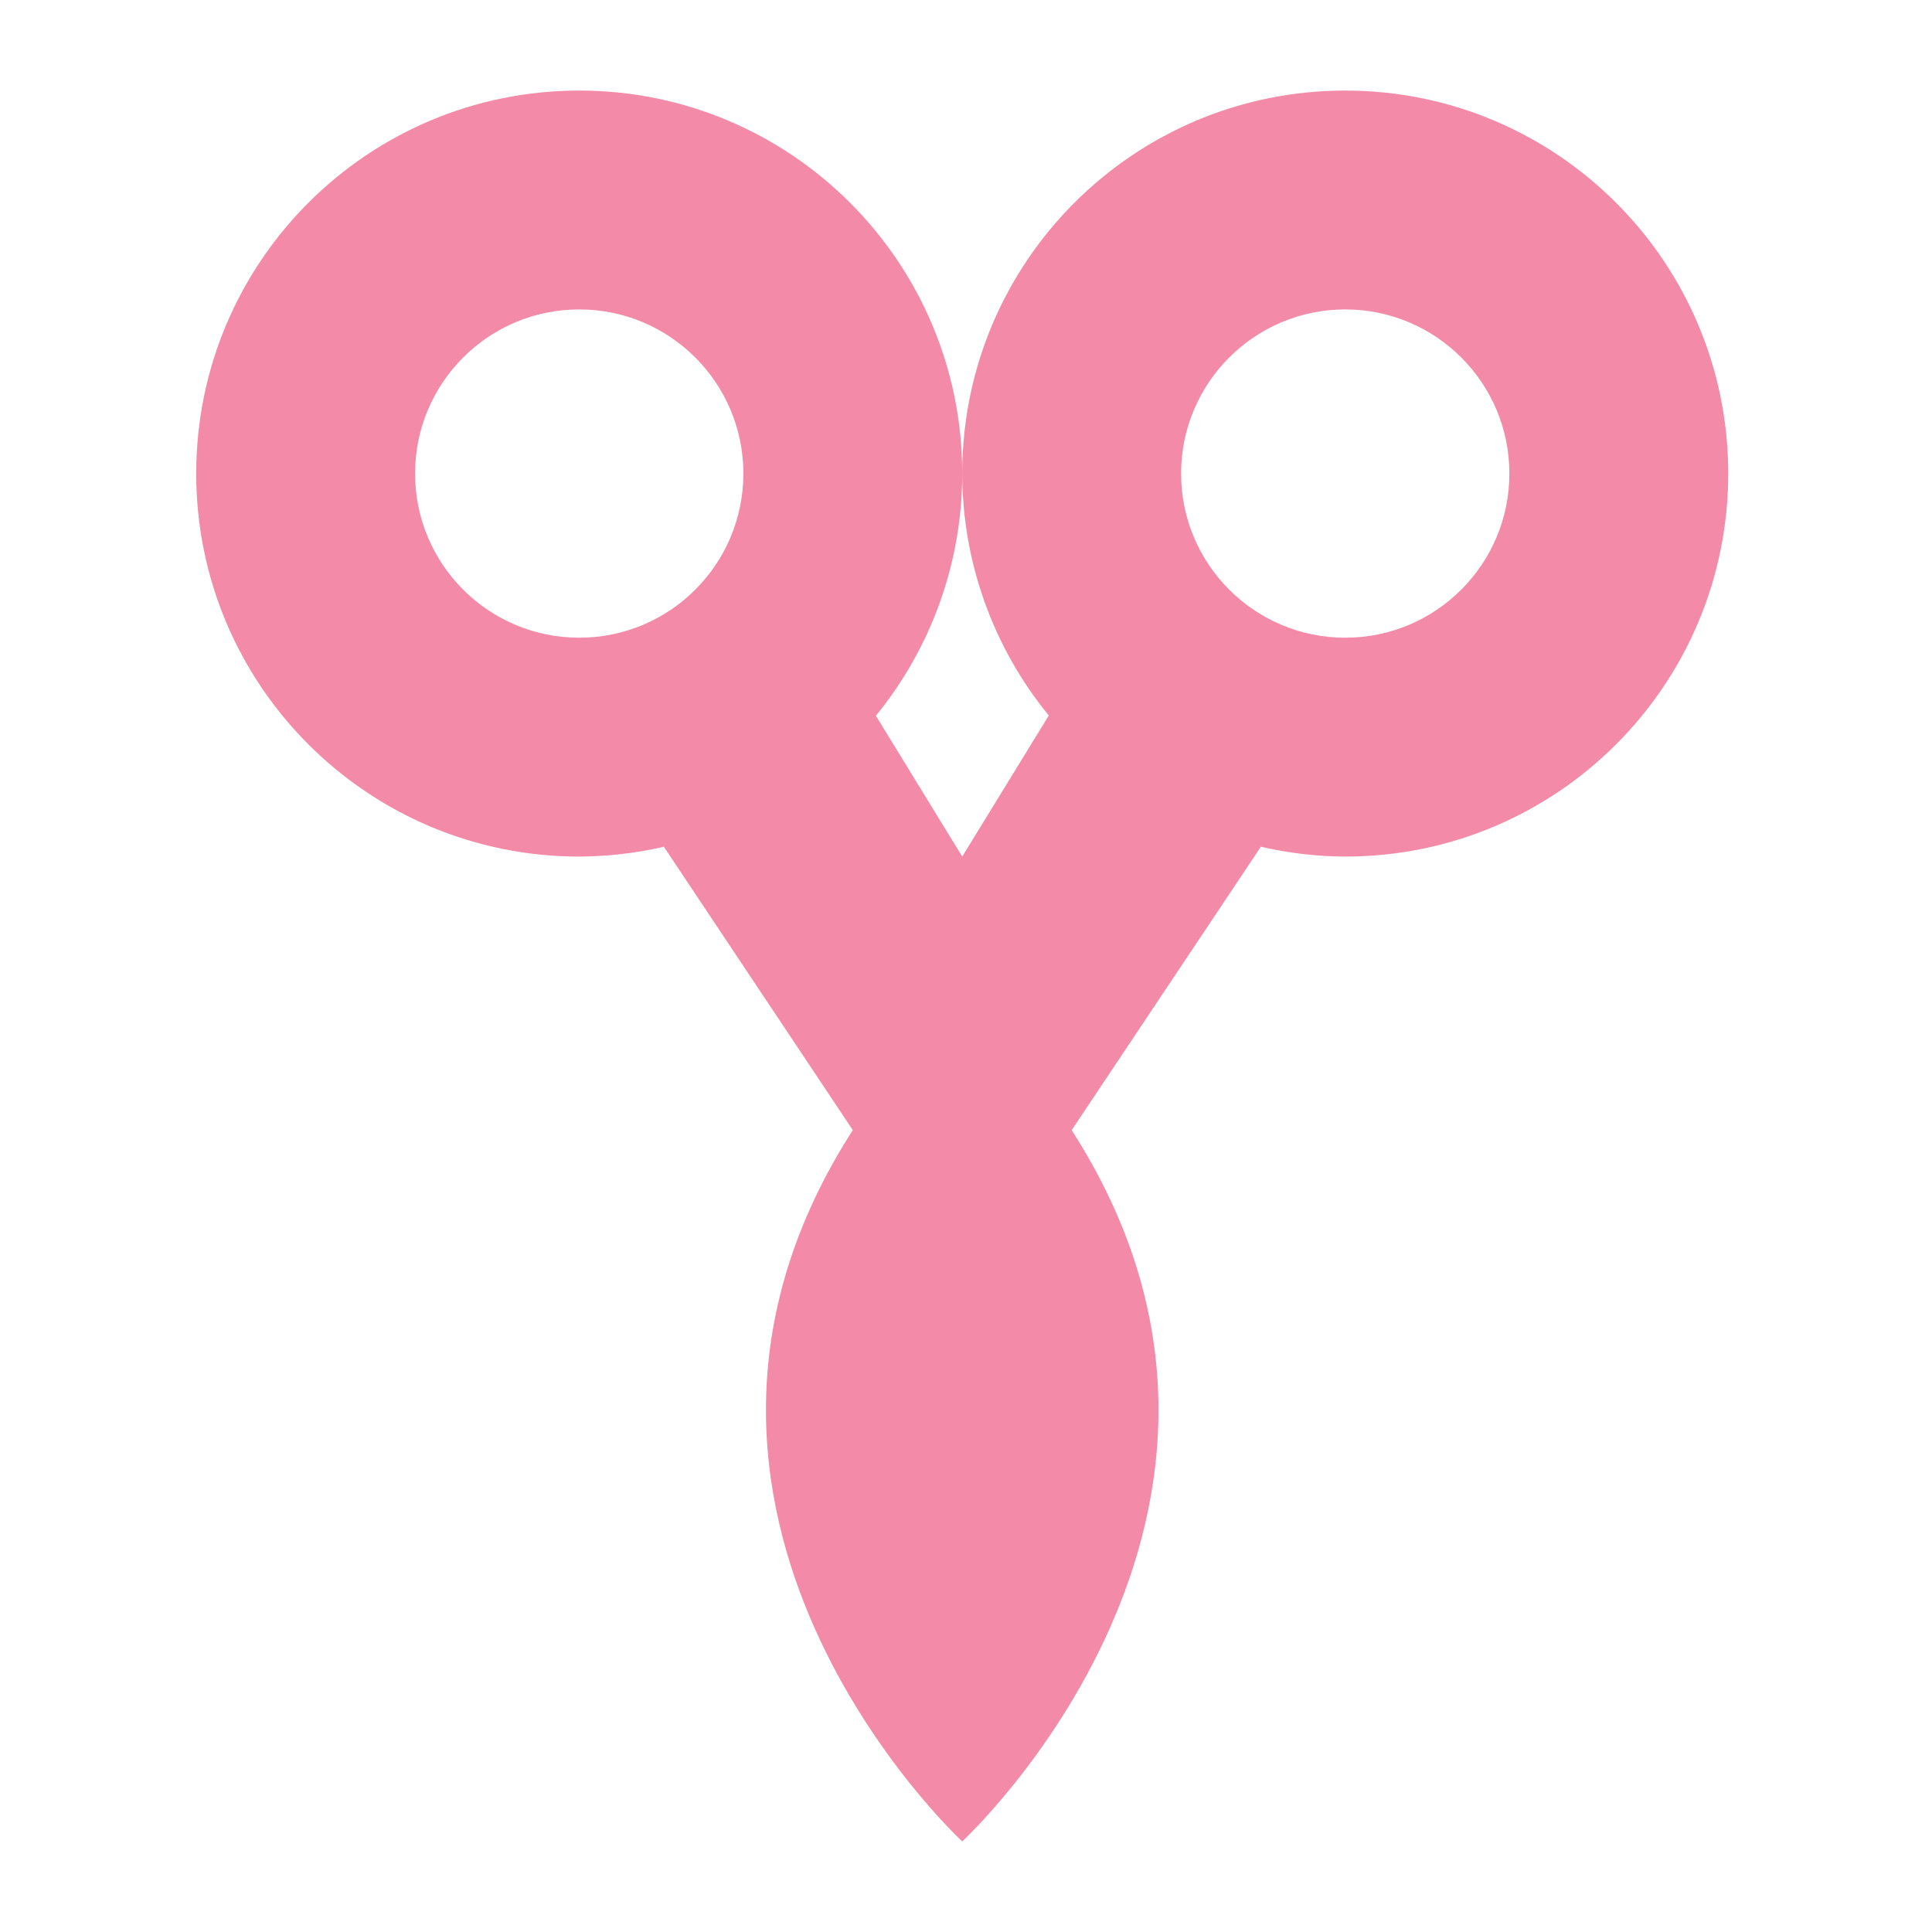 <svg width="128" height="128" viewBox="0 0 128 128" fill="none" xmlns="http://www.w3.org/2000/svg">
<path d="M38.375 6C24.361 6 13 17.361 13 31.375C13 45.389 24.361 56.75 38.375 56.75C40.263 56.742 42.144 56.524 43.982 56.099L56.5 74.875C40.188 100.25 63.75 122 63.75 122C63.75 122 87.312 100.25 71 74.875L83.535 56.099C85.37 56.522 87.24 56.741 89.125 56.75C103.139 56.75 114.5 45.389 114.5 31.375C114.5 17.361 103.139 6 89.125 6C75.111 6 63.75 17.361 63.75 31.375C63.759 37.219 65.784 42.881 69.485 47.404L63.75 56.75L58.03 47.419C61.727 42.889 63.75 37.222 63.75 31.375C63.75 17.361 52.389 6 38.375 6ZM38.375 20.5C44.381 20.5 49.25 25.369 49.25 31.375C49.25 37.381 44.381 42.25 38.375 42.25C32.369 42.25 27.5 37.381 27.5 31.375C27.5 25.369 32.369 20.5 38.375 20.5ZM89.125 20.5C95.128 20.5 100 25.369 100 31.375C100 37.381 95.128 42.25 89.125 42.25C83.122 42.25 78.25 37.381 78.25 31.375C78.25 25.369 83.122 20.5 89.125 20.5Z" fill="url(#paint0_linear_720_6)"/>
<defs>
<linearGradient id="paint0_linear_720_6" x1="11.533" y1="7.141" x2="130.537" y2="114.455" gradientUnits="userSpaceOnUse">
<stop stop-color="#f38ba8"/>
<stop offset="0.516" stop-color="#f38ba8"/>
<stop offset="0.991" stop-color="#f38ba8"/>
</linearGradient>
</defs>
</svg>
